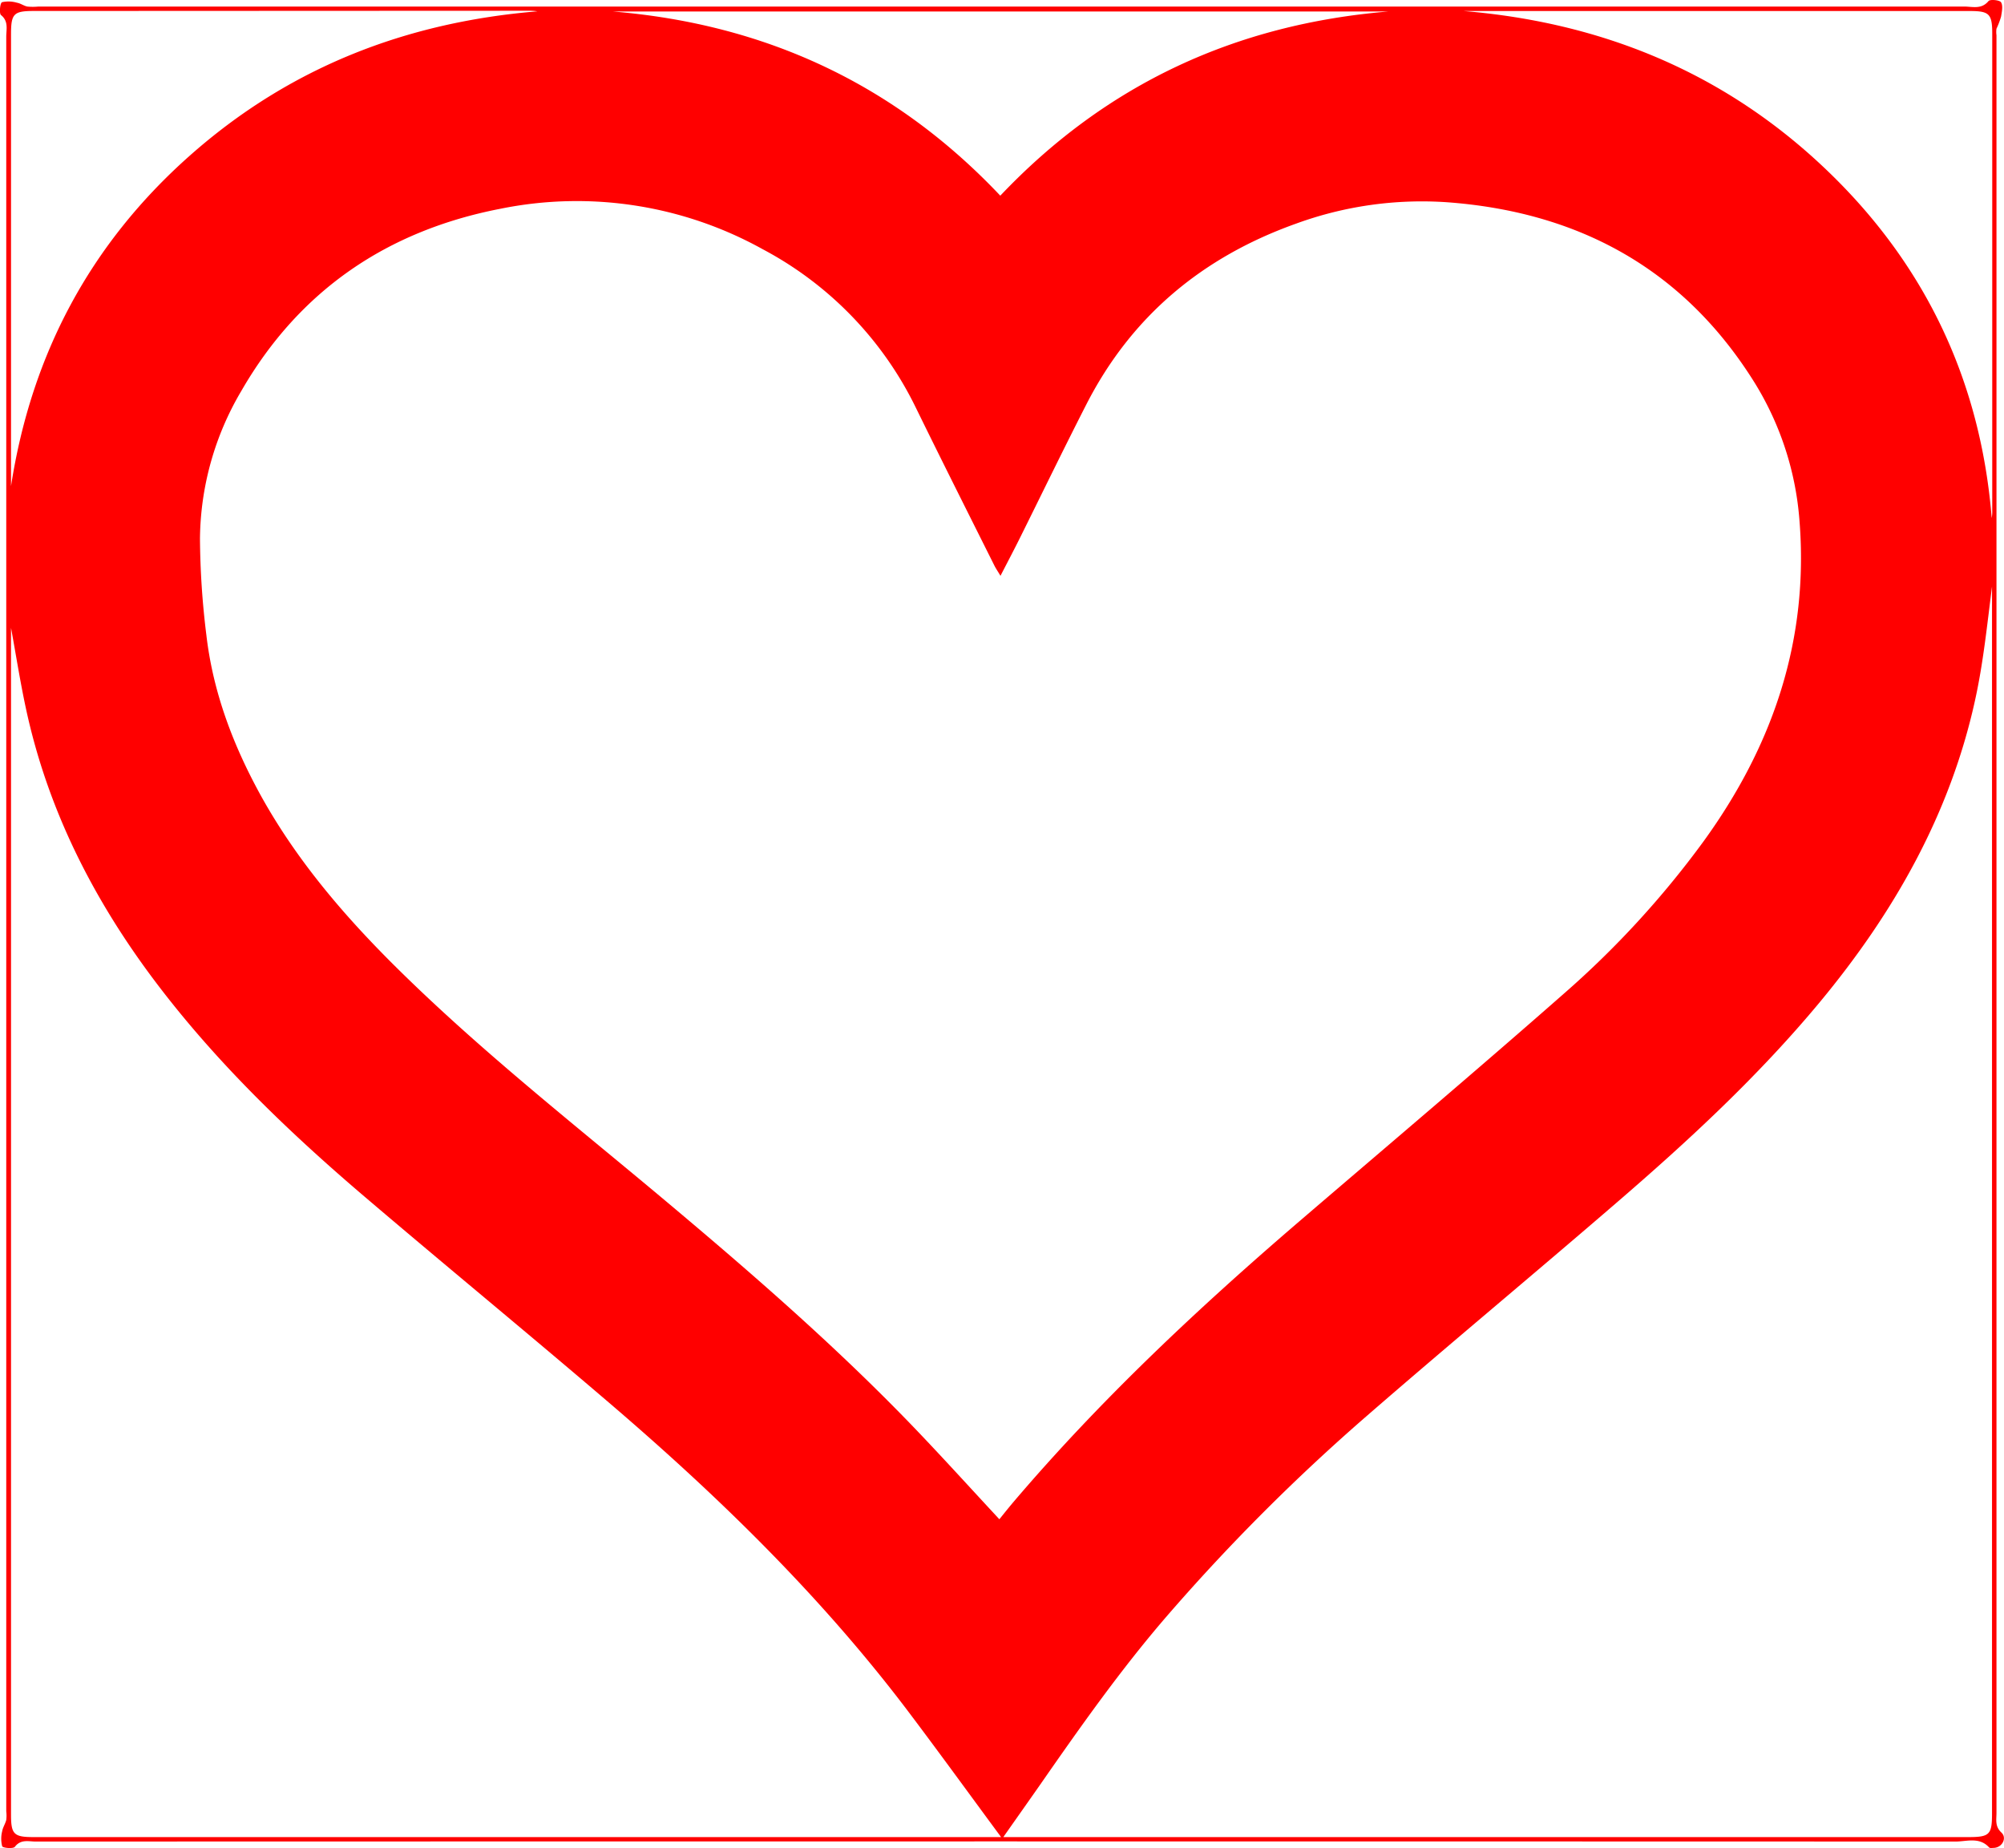 <svg xmlns="http://www.w3.org/2000/svg" viewBox="0 0 458.28 422.54"><defs><style>.cls-1{fill:red;}</style></defs><title>레이어 1-2</title><g id="레이어_2" data-name="레이어 2"><g id="레이어_1-2" data-name="레이어 1"><g id="레이어_1-2-2" data-name="레이어 1-2"><path class="cls-1" d="M455.87,422.51c-.2,0-.8.11-1-.11-2.23-2.45-5.12-1.34-7.69-1.34q-219.48-.07-439,0c-1.63,0-3.4-.6-4.78,1.2-.37.48-2.73.28-2.9-.12a6.91,6.91,0,0,1,0-3.44c.15-.89.71-1.69.93-2.57a8.36,8.36,0,0,0,0-2V8.41c0-1.71.58-3.56-1.24-5C-.19,3,0,.65.48.5A6.87,6.87,0,0,1,3.91.63c.81.14,1.54.71,2.35.87a13,13,0,0,0,2.49,0H449.21c1.86,0,3.91.7,5.52-1.25.37-.46,2.57-.24,2.88.28.48.81.18,2.18,0,3.27a18.63,18.63,0,0,1-1.05,2.76,5.31,5.31,0,0,0,0,1.49V414.51c0,1.55-.4,3.1,1.17,4.53C459,420.29,457.85,422.48,455.87,422.51ZM228.54,347.37c1-1.25,2-2.49,3-3.69,20-23.55,42.5-44.62,65.92-64.71,20.11-17.24,40.34-34.34,60.23-51.83a213,213,0,0,0,31.87-34.75c15.95-22,24.17-46.2,21.93-73.59a69.82,69.82,0,0,0-10.86-32.28c-16.25-25.43-40.1-38.11-69.75-40.28a83.92,83.92,0,0,0-34.54,4.91c-21.28,7.6-37.56,21.07-47.91,41.32-5.26,10.29-10.3,20.7-15.45,31.05-1.32,2.63-2.69,5.23-4.19,8.14-.59-1-1-1.59-1.34-2.24-6-12-12-23.92-17.89-35.95A81.21,81.21,0,0,0,174.45,57a87.62,87.62,0,0,0-60-9.27c-25.86,5-46,18.63-59.27,41.67a67.46,67.46,0,0,0-9.45,33.7,187.16,187.16,0,0,0,1.46,22.07C48.71,158.3,53.33,170.46,59.7,182c8,14.41,18.52,26.82,30.12,38.39,19,18.92,40,35.48,60.51,52.62,20,16.74,39.74,33.78,57.89,52.56C215,332.6,221.61,339.91,228.54,347.37Zm1,72.67H450.12c4.87,0,5.42-.55,5.42-5.37q0-139,0-277.93v-2.63c-1.12,8.76-2,17.53-3.9,26.09-5.74,26.06-18.58,48.55-35.47,68.92-14,16.86-30,31.67-46.56,45.93-18.91,16.32-38.14,32.27-57,48.65a454.53,454.53,0,0,0-45.55,45.56c-10.65,12.3-20,25.57-29.26,38.89-2.66,3.8-5.33,7.58-8.34,11.86Zm-.61,0c-7.57-10.25-14.63-20-21.93-29.64-19.89-26.11-43.31-48.83-68.19-70.08-18.55-15.86-37.41-31.34-56-47.19-17.32-14.8-33.67-30.59-47.43-48.86C21.27,205.51,10.86,185,5.91,161.9c-1.29-6-2.25-12.13-3.39-18.35V414.89c0,4.51.64,5.15,5.14,5.15H228.93ZM334.57,2.51c31.5,2.59,59.27,13.88,82.34,35.6s36,48.6,38.56,80.35a8.64,8.64,0,0,0,.12-1.76q0-54.49,0-109c0-4.51-.66-5.18-5.1-5.18H334.57ZM2.52,111.15C7.18,81.06,20.62,55.78,43.4,35.59s49.44-30.51,79.5-33a13,13,0,0,0-2.25-.13L7.72,2.51c-4.6,0-5.2.62-5.2,5.34Zm315-108.52H140.17c34.86,2.88,64.46,16.6,88.58,42.11C253,19.17,282.62,5.53,317.47,2.63Z"/></g></g></g></svg>